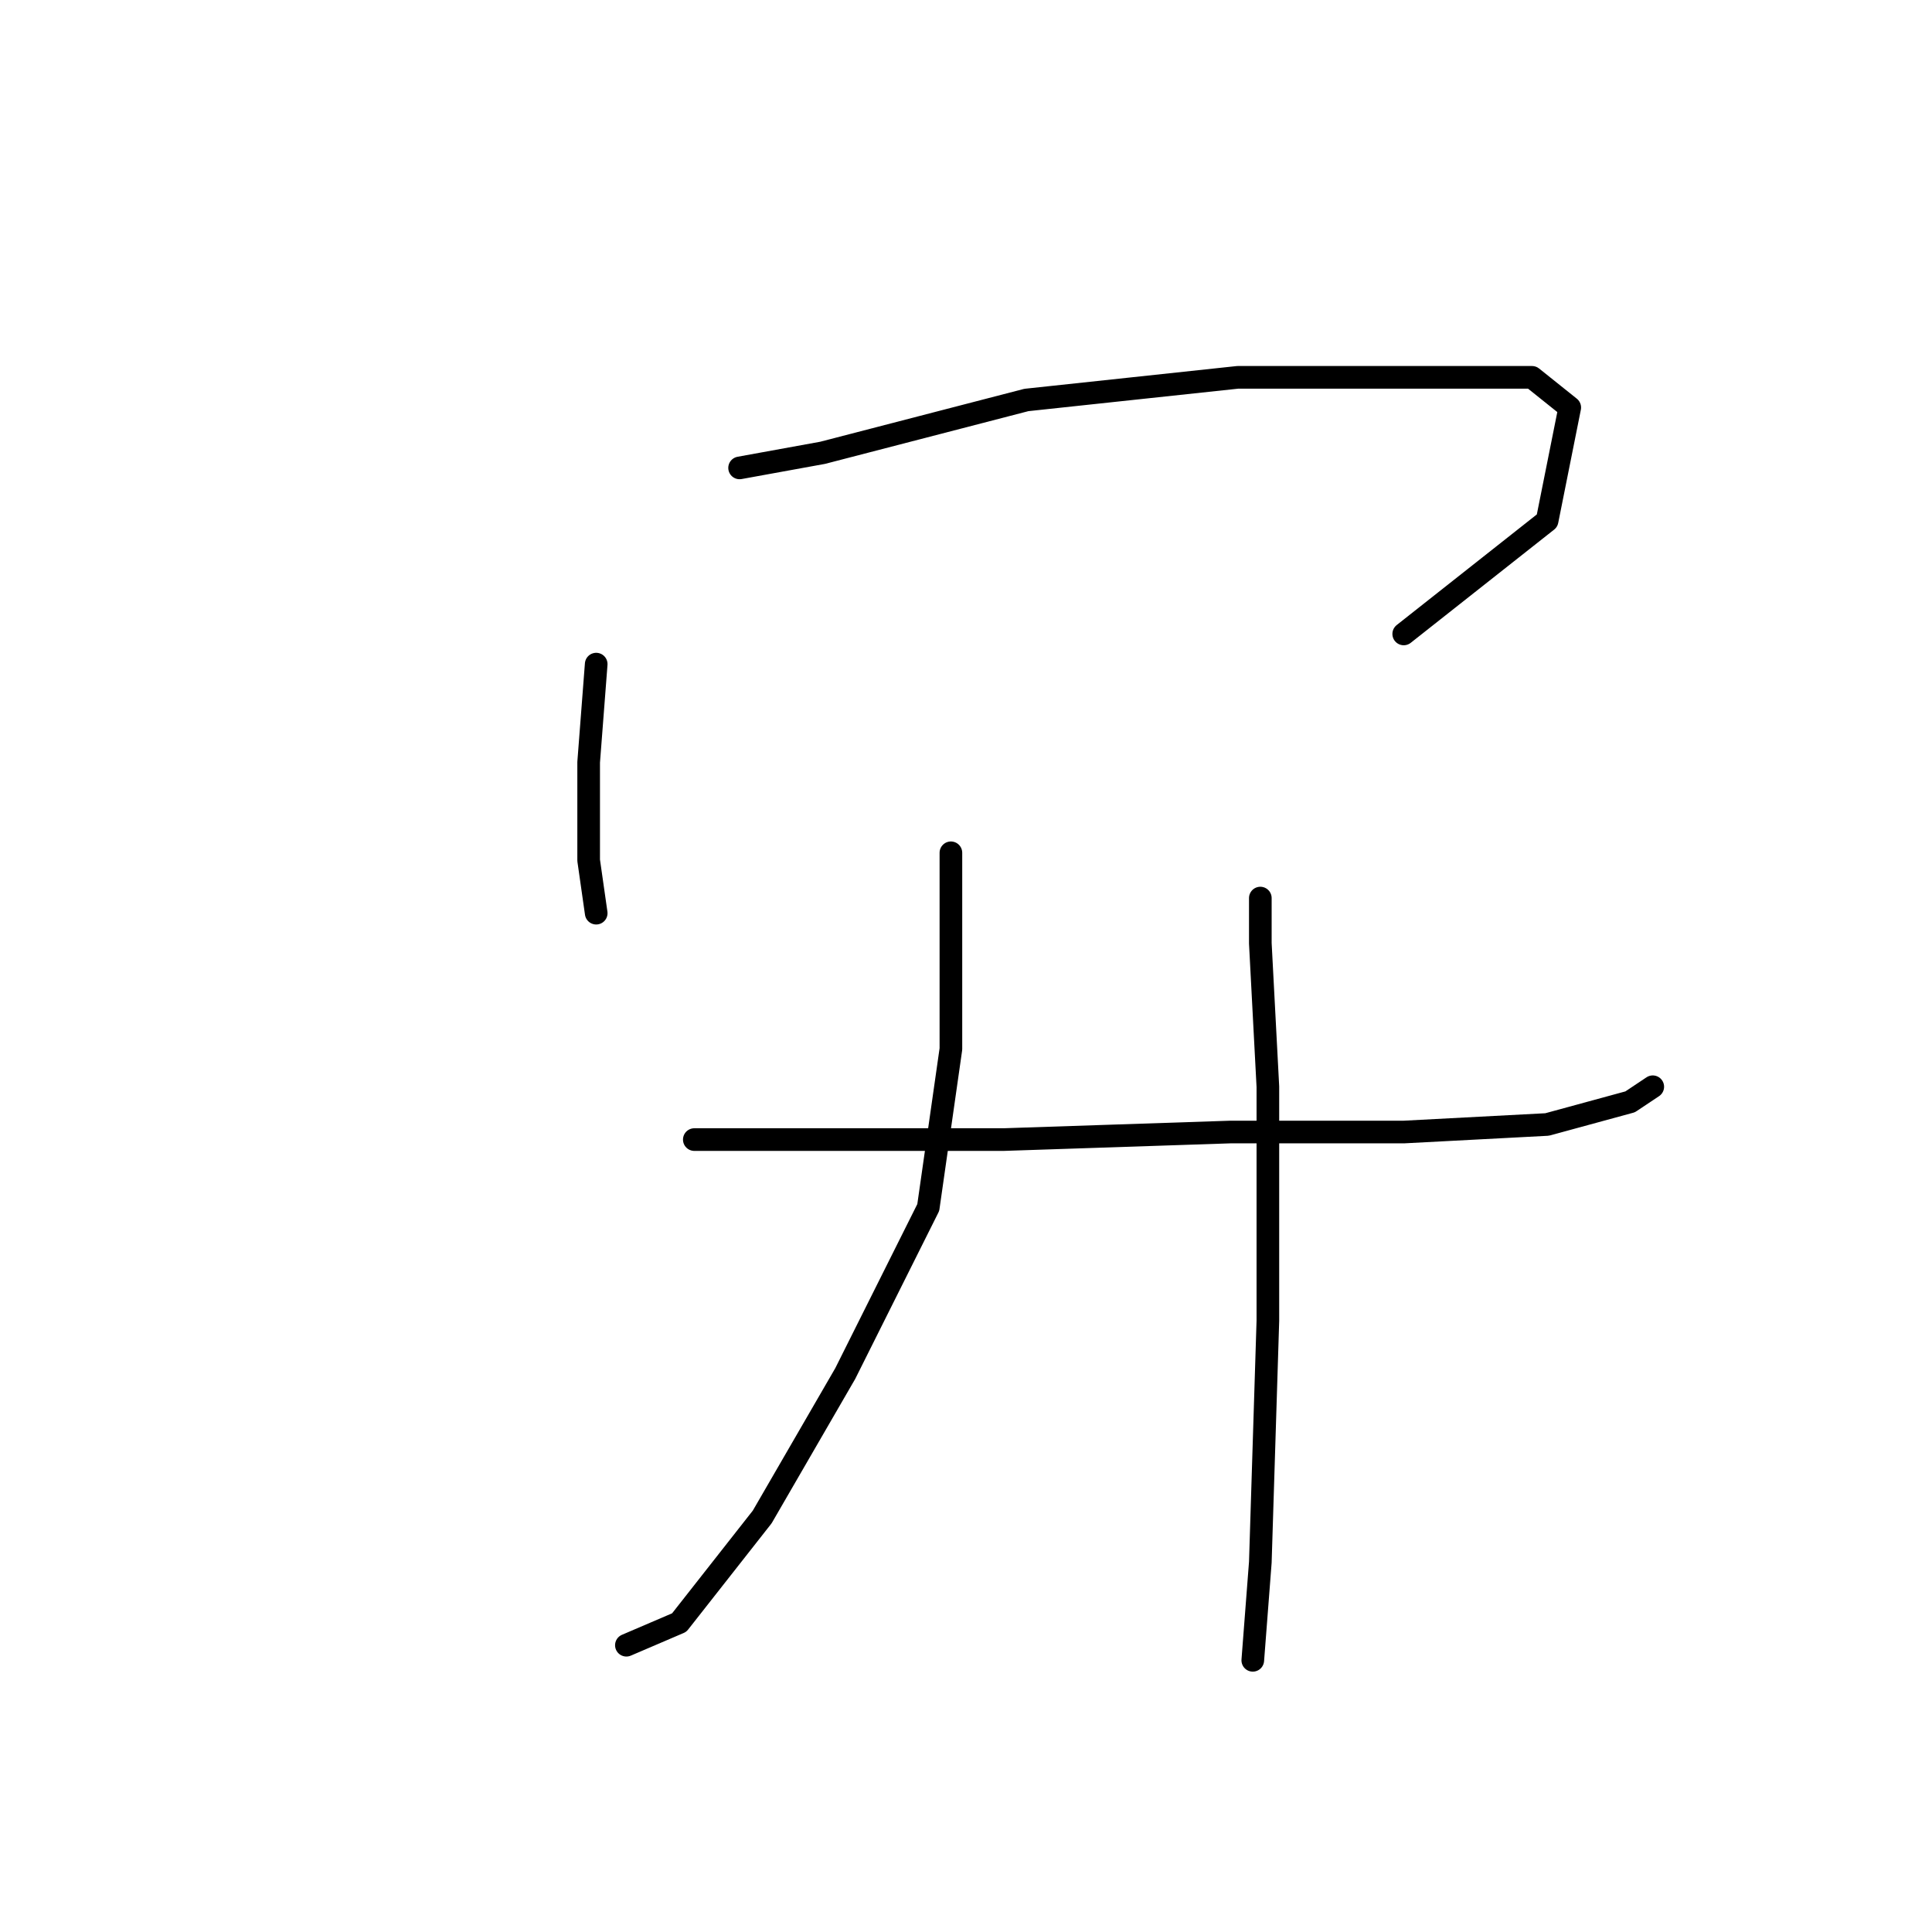 <?xml version="1.0" standalone="no"?>
    <svg width="256" height="256" xmlns="http://www.w3.org/2000/svg" version="1.1">
    <polyline stroke="black" stroke-width="3" stroke-linecap="round" fill="transparent" stroke-linejoin="round" points="79 88 78 101 78 114 79 121 79 121 " />
        <polyline stroke="black" stroke-width="3" stroke-linecap="round" fill="transparent" stroke-linejoin="round" points="98 62 109 60 136 53 164 50 189 50 203 50 208 54 205 69 186 84 186 84 " />
        <polyline stroke="black" stroke-width="3" stroke-linecap="round" fill="transparent" stroke-linejoin="round" points="126 113 126 122 126 139 123 160 112 182 101 201 90 215 83 218 83 218 " />
        <polyline stroke="black" stroke-width="3" stroke-linecap="round" fill="transparent" stroke-linejoin="round" points="92 151 105 151 133 151 163 150 186 150 205 149 216 146 219 144 219 144 " />
        <polyline stroke="black" stroke-width="3" stroke-linecap="round" fill="transparent" stroke-linejoin="round" points="167 119 167 125 168 144 168 175 167 207 166 220 166 220 " />
        </svg>